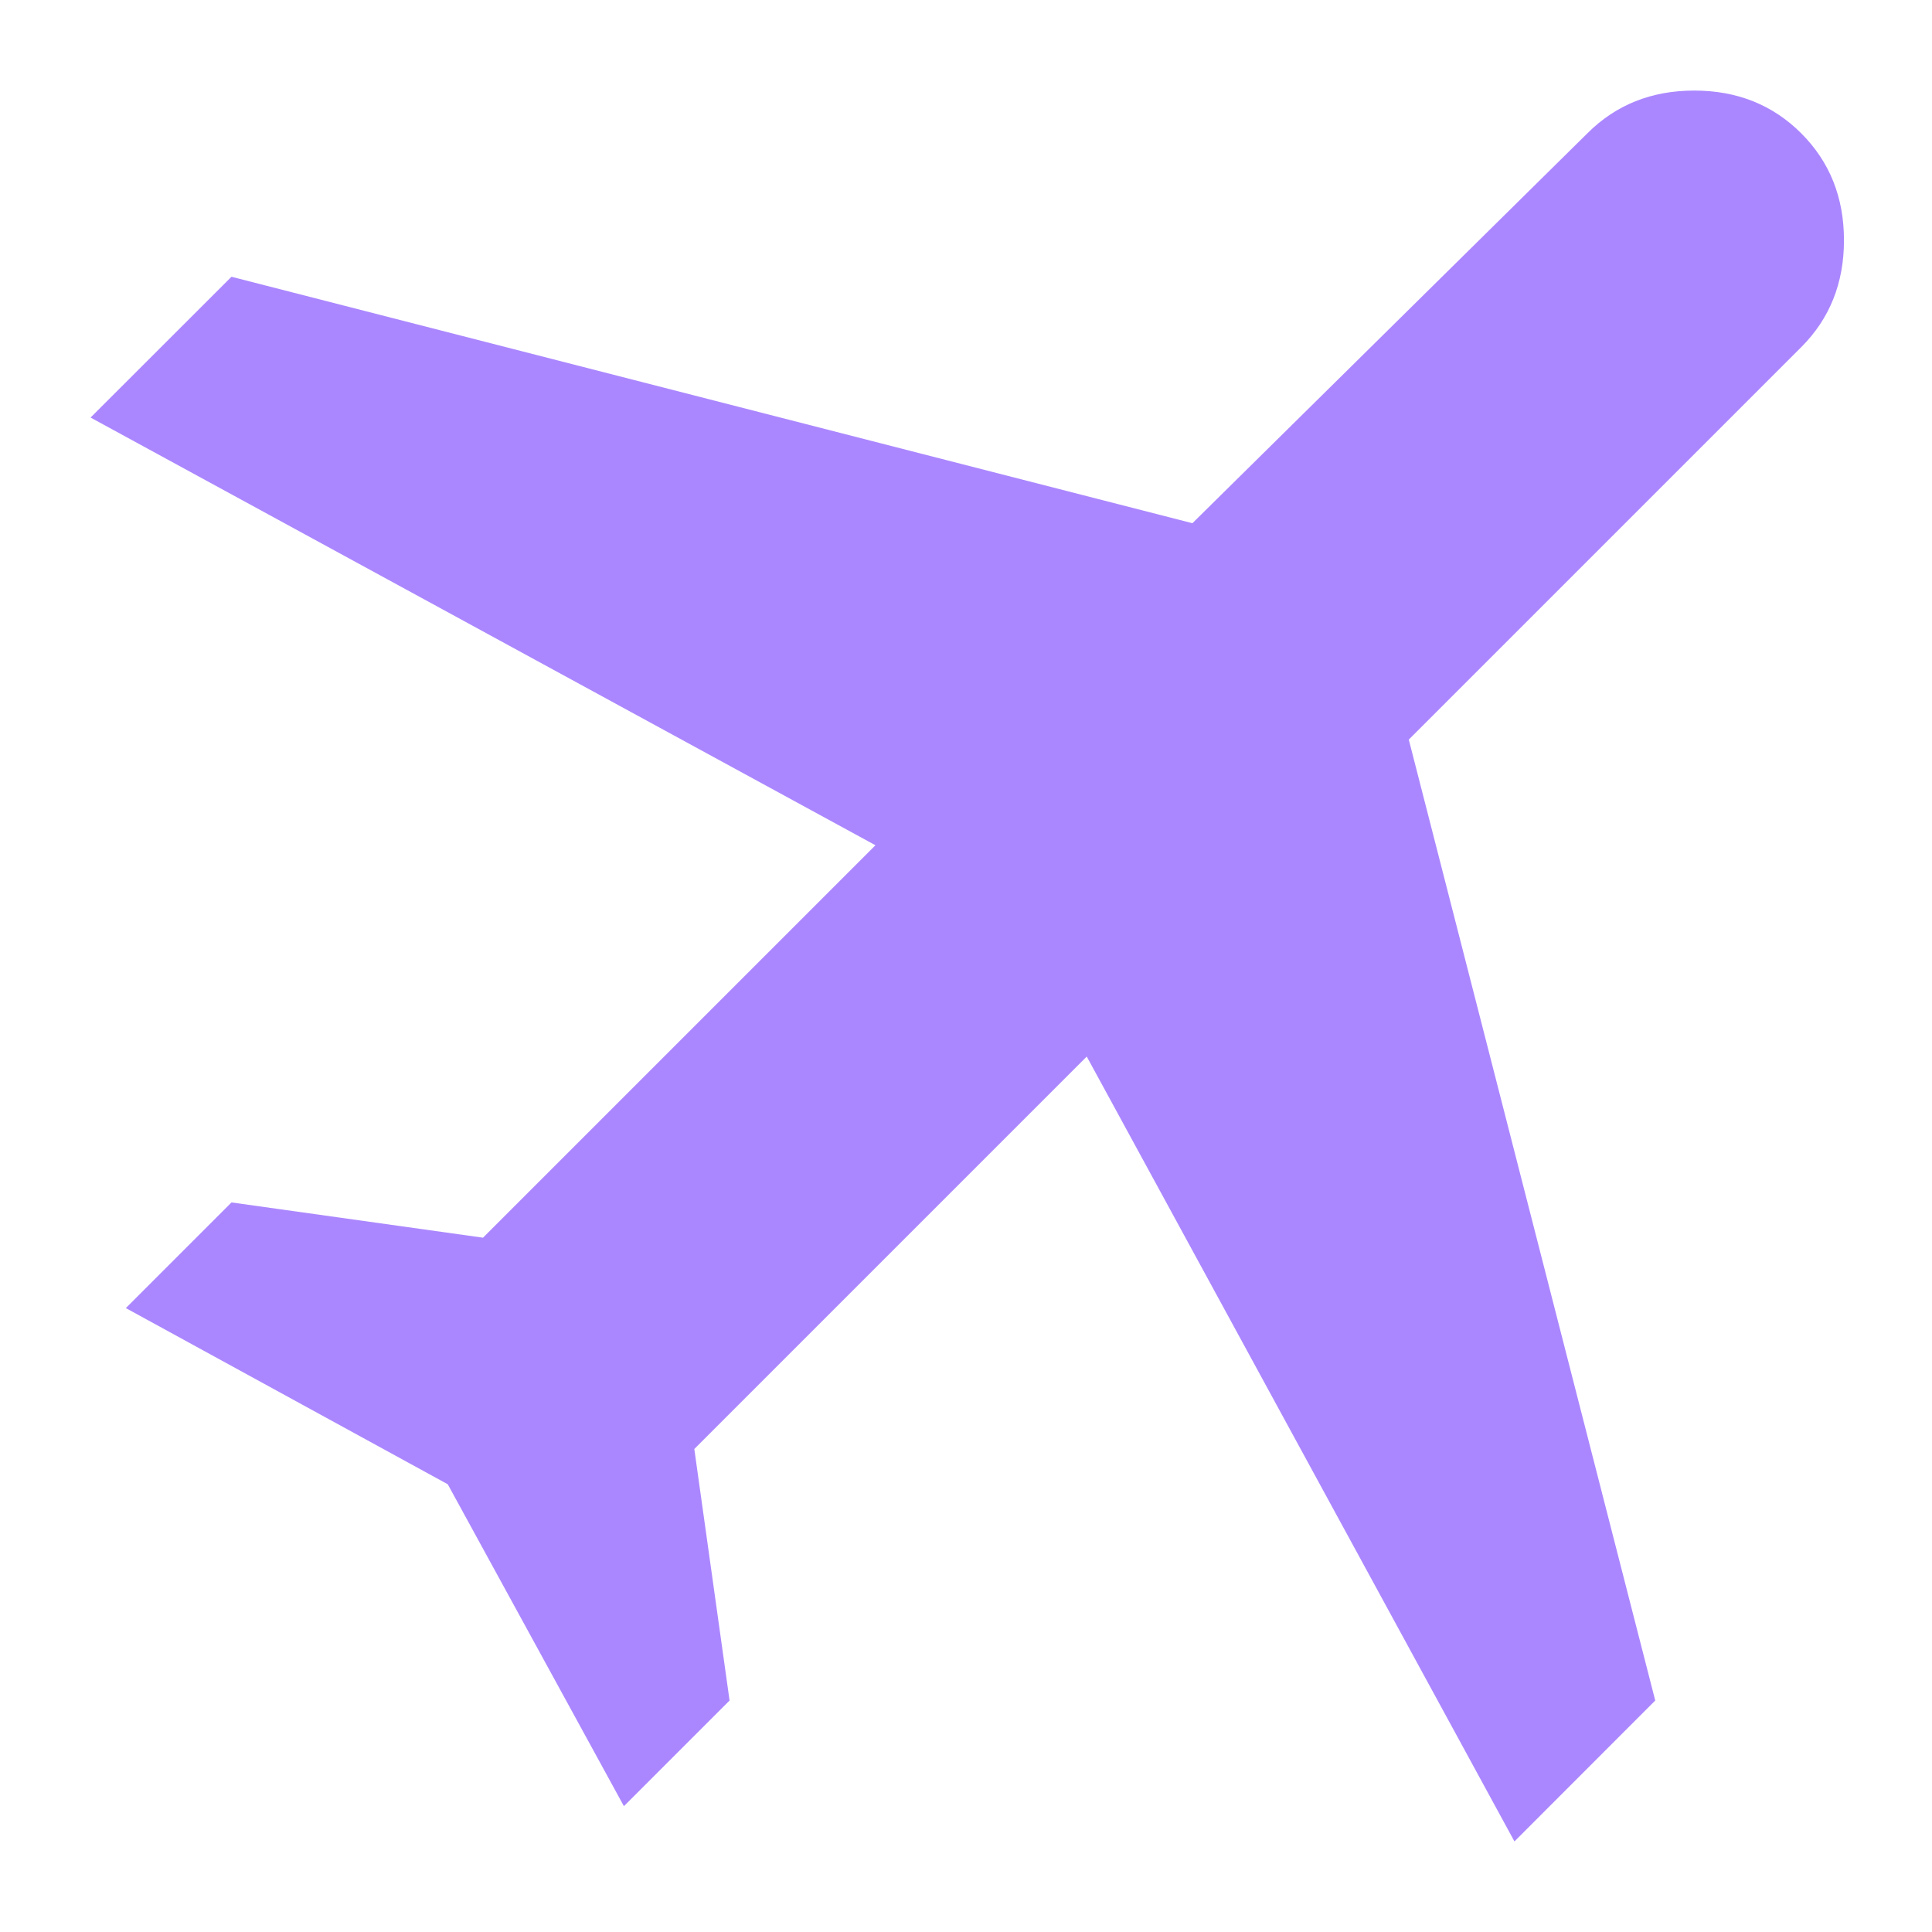 <svg width="16" height="16" viewBox="0 0 16 16" fill="none" xmlns="http://www.w3.org/2000/svg">
<path d="M3.708 12.292L1.042 10.833L1.917 9.958L4 10.25L7.25 7L0.75 3.458L1.917 2.292L9.875 4.333L13.146 1.104C13.382 0.868 13.677 0.75 14.031 0.75C14.385 0.75 14.681 0.868 14.917 1.104C15.153 1.34 15.271 1.635 15.271 1.99C15.271 2.344 15.153 2.639 14.917 2.875L11.667 6.125L13.708 14.083L12.542 15.25L9 8.75L5.75 12L6.042 14.083L5.167 14.958L3.708 12.292Z" fill="#AB87FF"/>
</svg>

